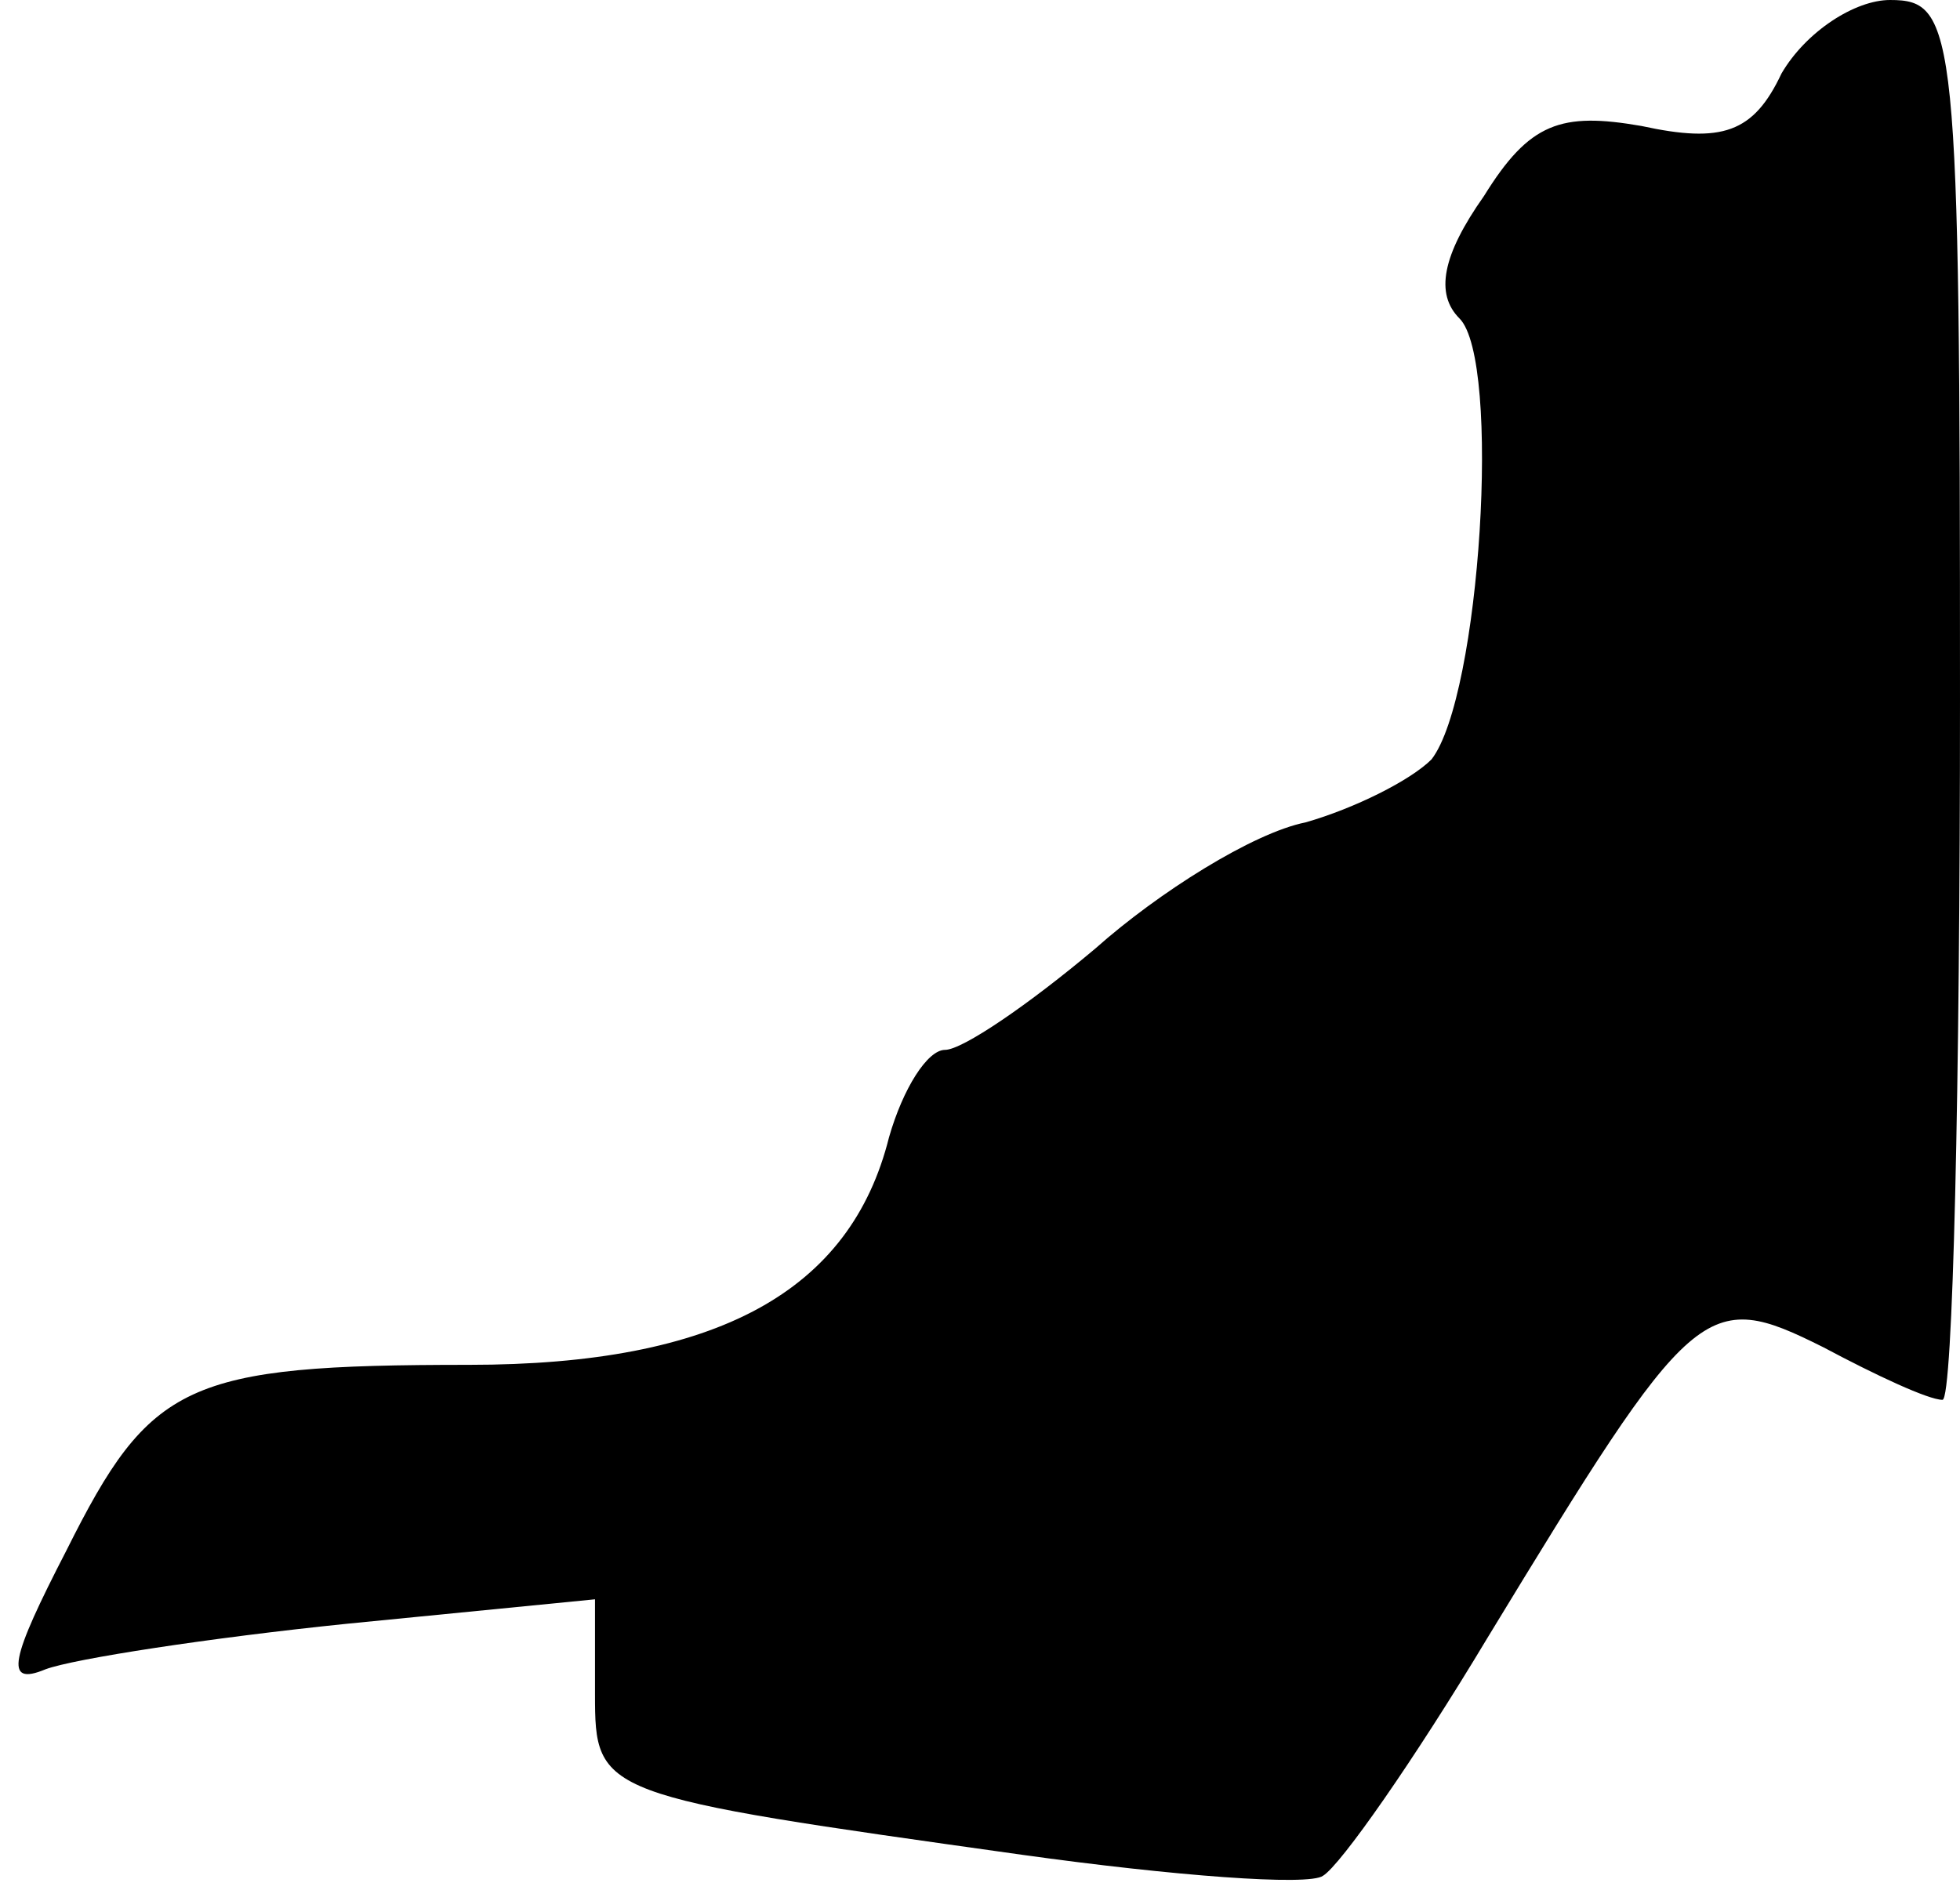 <?xml version="1.0" standalone="no"?>
<!DOCTYPE svg PUBLIC "-//W3C//DTD SVG 20010904//EN"
 "http://www.w3.org/TR/2001/REC-SVG-20010904/DTD/svg10.dtd">
<svg version="1.0" xmlns="http://www.w3.org/2000/svg"
 width="56pt" height="54pt" viewBox="0 0 56 54"
 preserveAspectRatio="xMidYMid meet">
<g transform="translate(0,54) scale(0.1,-0.1)"
fill="#000000" stroke="none">
<path fill="#000000" stroke="none" d="M509 519 c-8 -17 -17 -20 -40 -15 -23
4 -32 1 -45 -20 -12 -17 -14 -28 -7 -35 12 -12 6 -108 -8 -126 -6 -6 -22 -14
-36 -18 -15 -3 -42 -20 -60 -36 -19 -16 -38 -29 -43 -29 -5 0 -12 -11 -16 -25
-11 -44 -49 -65 -120 -65 -81 0 -91 -5 -115 -53 -16 -31 -18 -39 -6 -34 8 3
47 9 86 13 l71 7 0 -27 c0 -29 1 -29 122 -46 43 -6 82 -9 86 -6 5 3 26 33 47
68 59 97 62 100 96 83 15 -8 30 -15 34 -15 3 0 5 90 5 200 0 192 -1 200 -20
200 -10 0 -24 -9 -31 -21z"/>
</g>
</svg>
